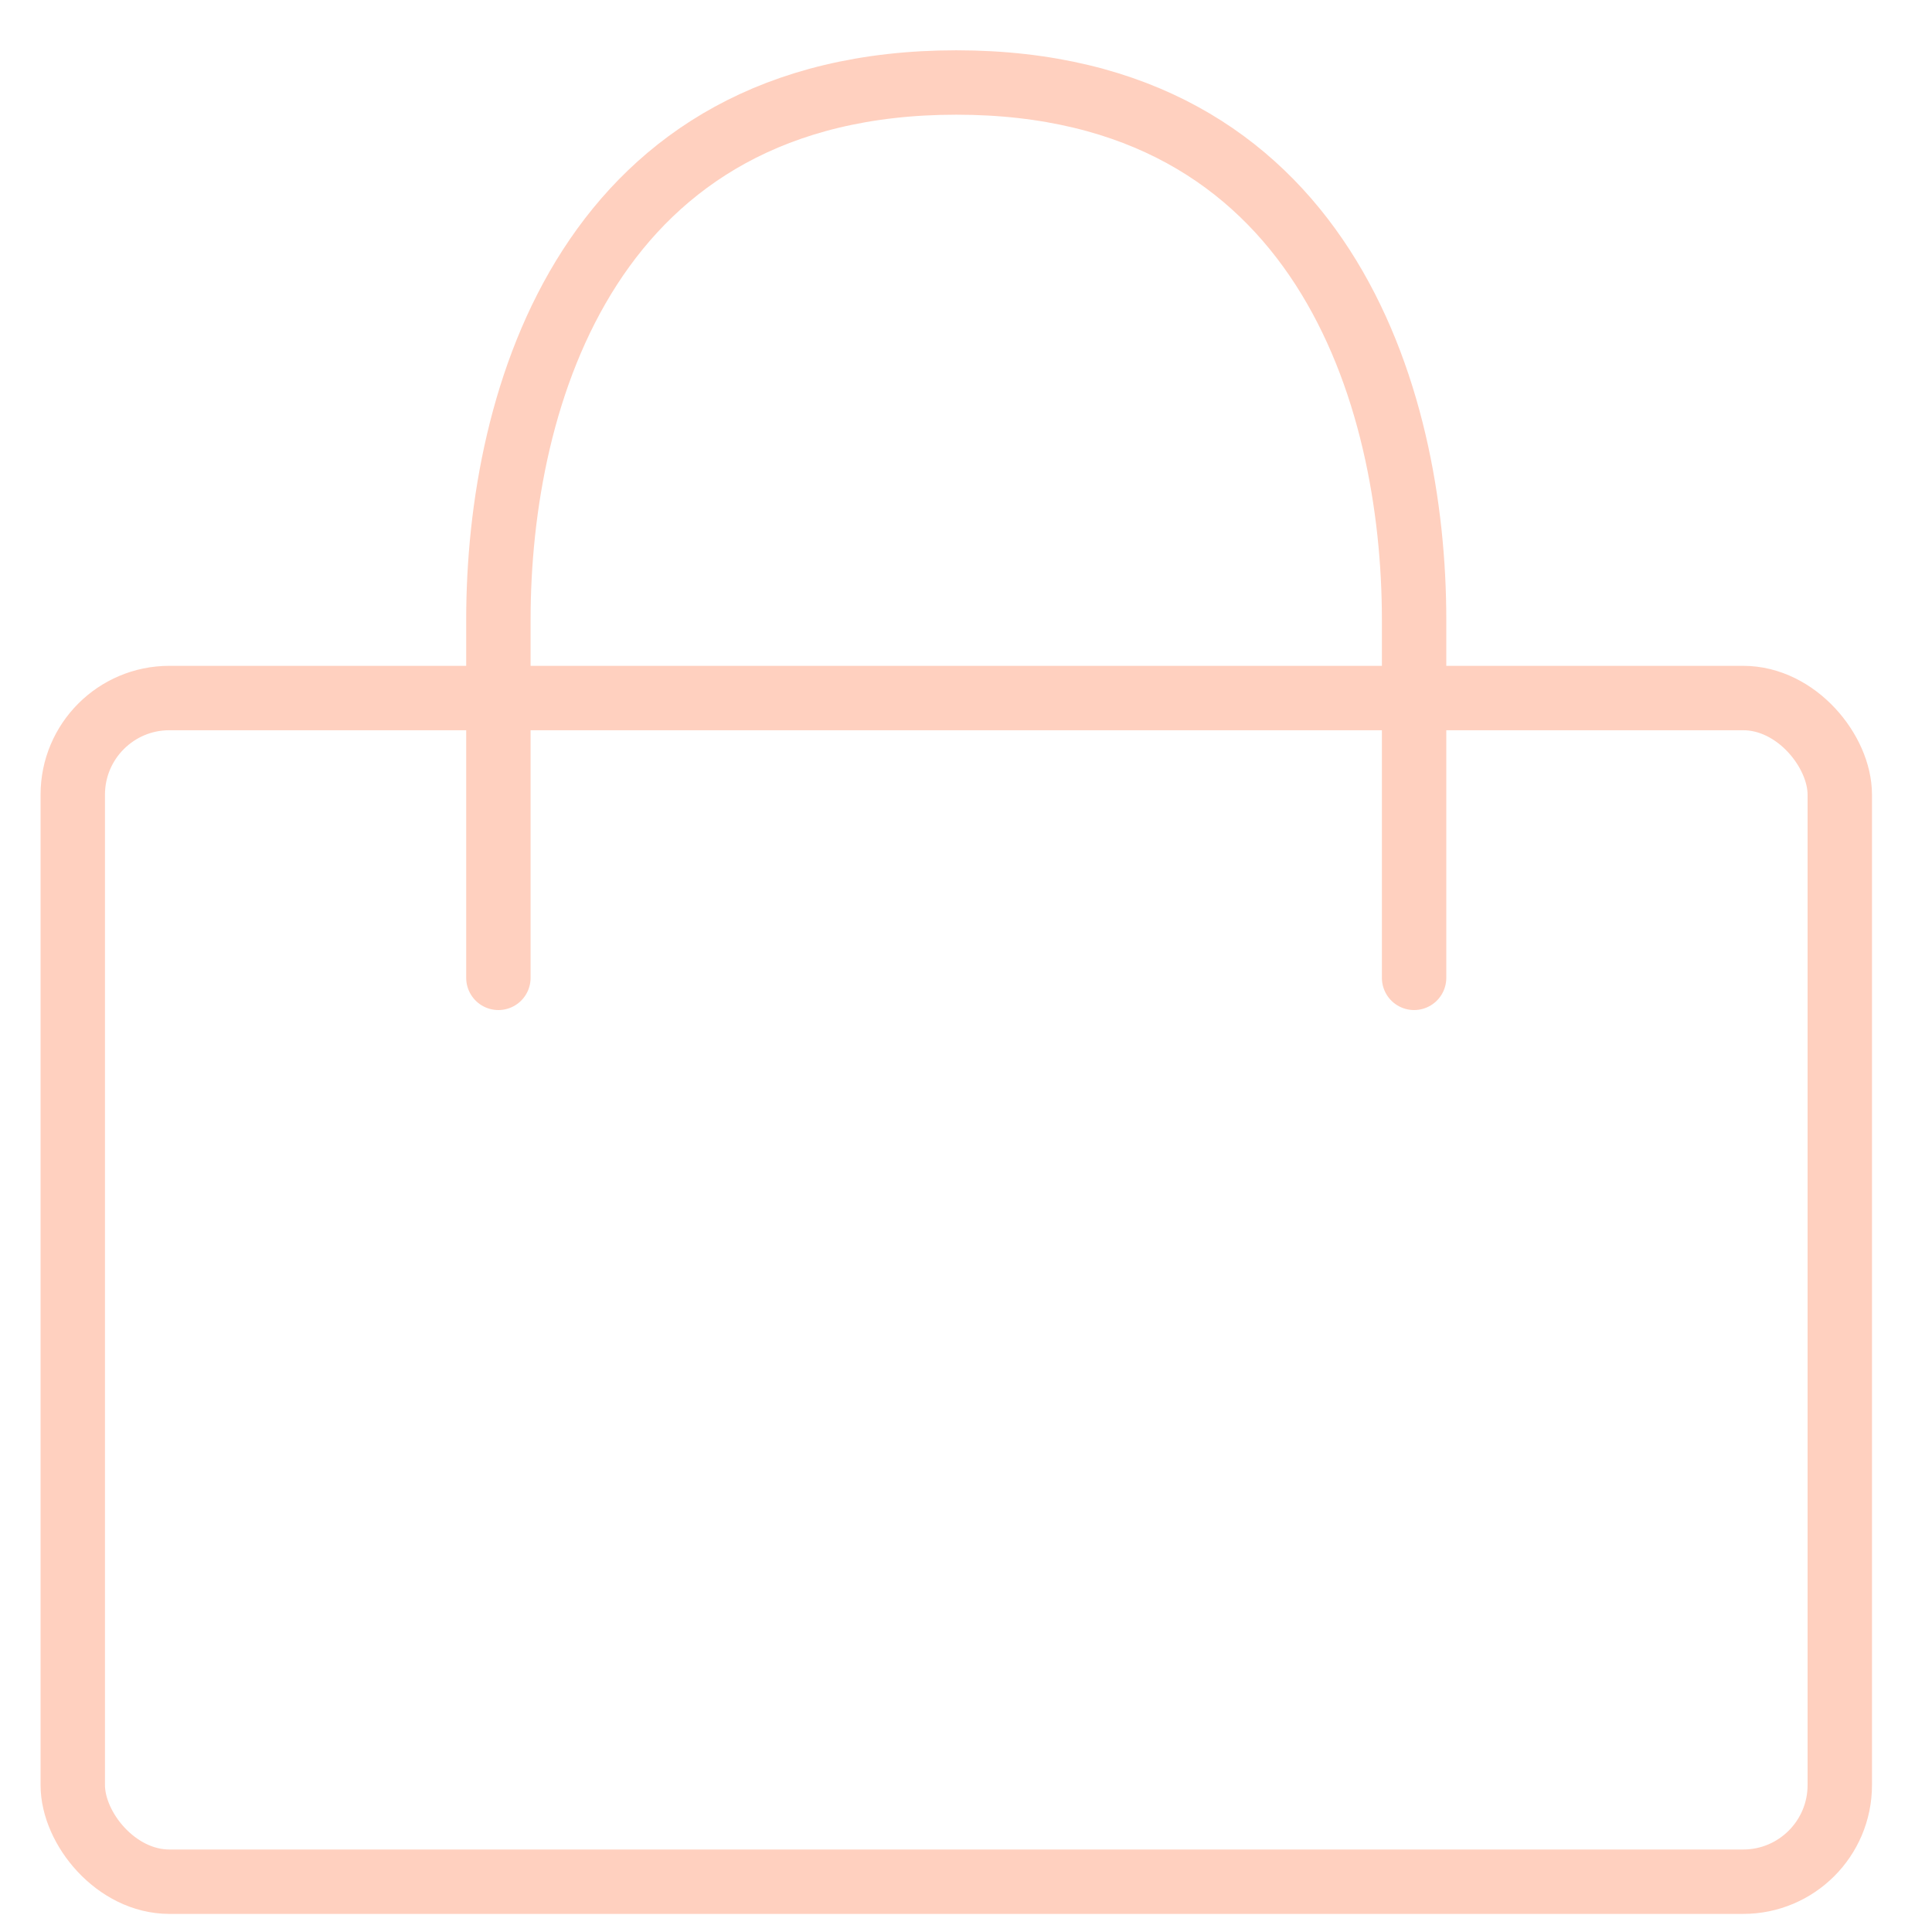 <svg width="30" height="30" viewBox="0 0 30 30" fill="none" xmlns="http://www.w3.org/2000/svg">
<rect x="1.13" y="10.839" width="27.438" height="18.38" rx="1.5" stroke="#FFD0BF"/>
<path d="M21.958 15.184V9.623C21.958 6.147 20.536 1.281 14.849 1.281C9.161 1.281 7.739 6.147 7.739 9.623V15.184" stroke="#FFD0BF" stroke-linecap="round"/>
</svg>
